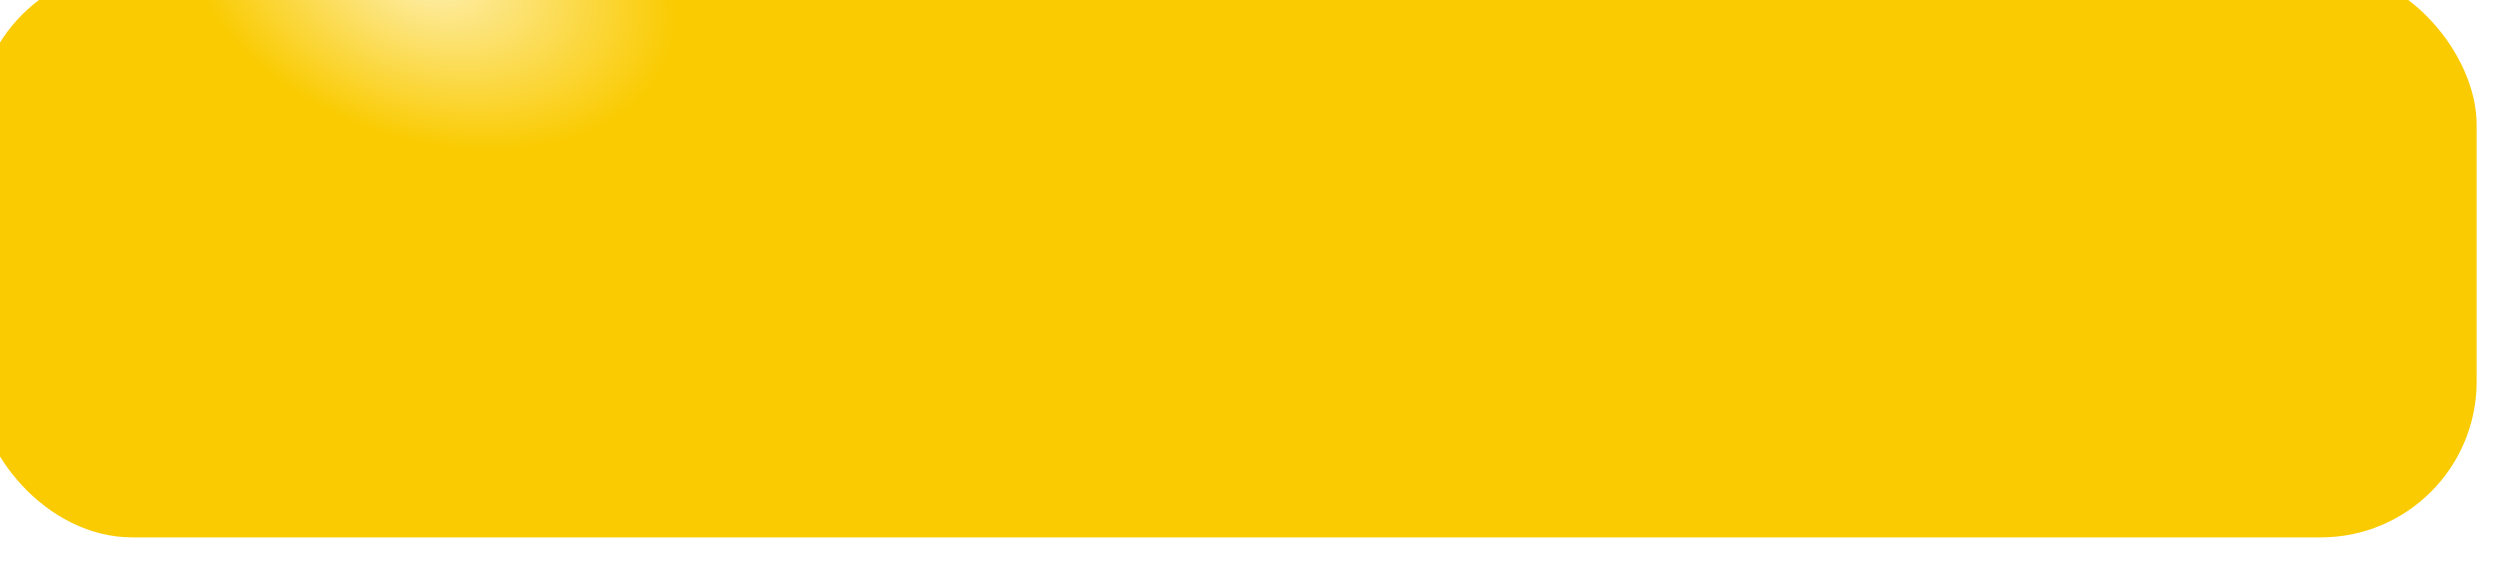 <svg width="321" height="73" viewBox="0 0 321 73" fill="none" xmlns="http://www.w3.org/2000/svg">
<g filter="url(#filter0_i_4110_1052)">
<rect width="321" height="73" rx="20" fill="#FACB01"/>
<rect width="321" height="73" rx="20" fill="url(#paint0_radial_4110_1052)" fill-opacity="0.7"/>
</g>
<defs>
<filter id="filter0_i_4110_1052" x="-3" y="-4" width="324" height="77" filterUnits="userSpaceOnUse" color-interpolation-filters="sRGB">
<feFlood flood-opacity="0" result="BackgroundImageFix"/>
<feBlend mode="normal" in="SourceGraphic" in2="BackgroundImageFix" result="shape"/>
<feColorMatrix in="SourceAlpha" type="matrix" values="0 0 0 0 0 0 0 0 0 0 0 0 0 0 0 0 0 0 127 0" result="hardAlpha"/>
<feOffset dx="-3" dy="-4"/>
<feGaussianBlur stdDeviation="3.5"/>
<feComposite in2="hardAlpha" operator="arithmetic" k2="-1" k3="1"/>
<feColorMatrix type="matrix" values="0 0 0 0 1 0 0 0 0 1 0 0 0 0 1 0 0 0 0.15 0"/>
<feBlend mode="normal" in2="shape" result="effect1_innerShadow_4110_1052"/>
</filter>
<radialGradient id="paint0_radial_4110_1052" cx="0" cy="0" r="1" gradientUnits="userSpaceOnUse" gradientTransform="translate(57.379) rotate(18.364) scale(191.824 125.211)">
<stop stop-color="white"/>
<stop offset="0.171" stop-color="white" stop-opacity="0"/>
<stop offset="1" stop-color="white" stop-opacity="0"/>
</radialGradient>
</defs>
</svg>
